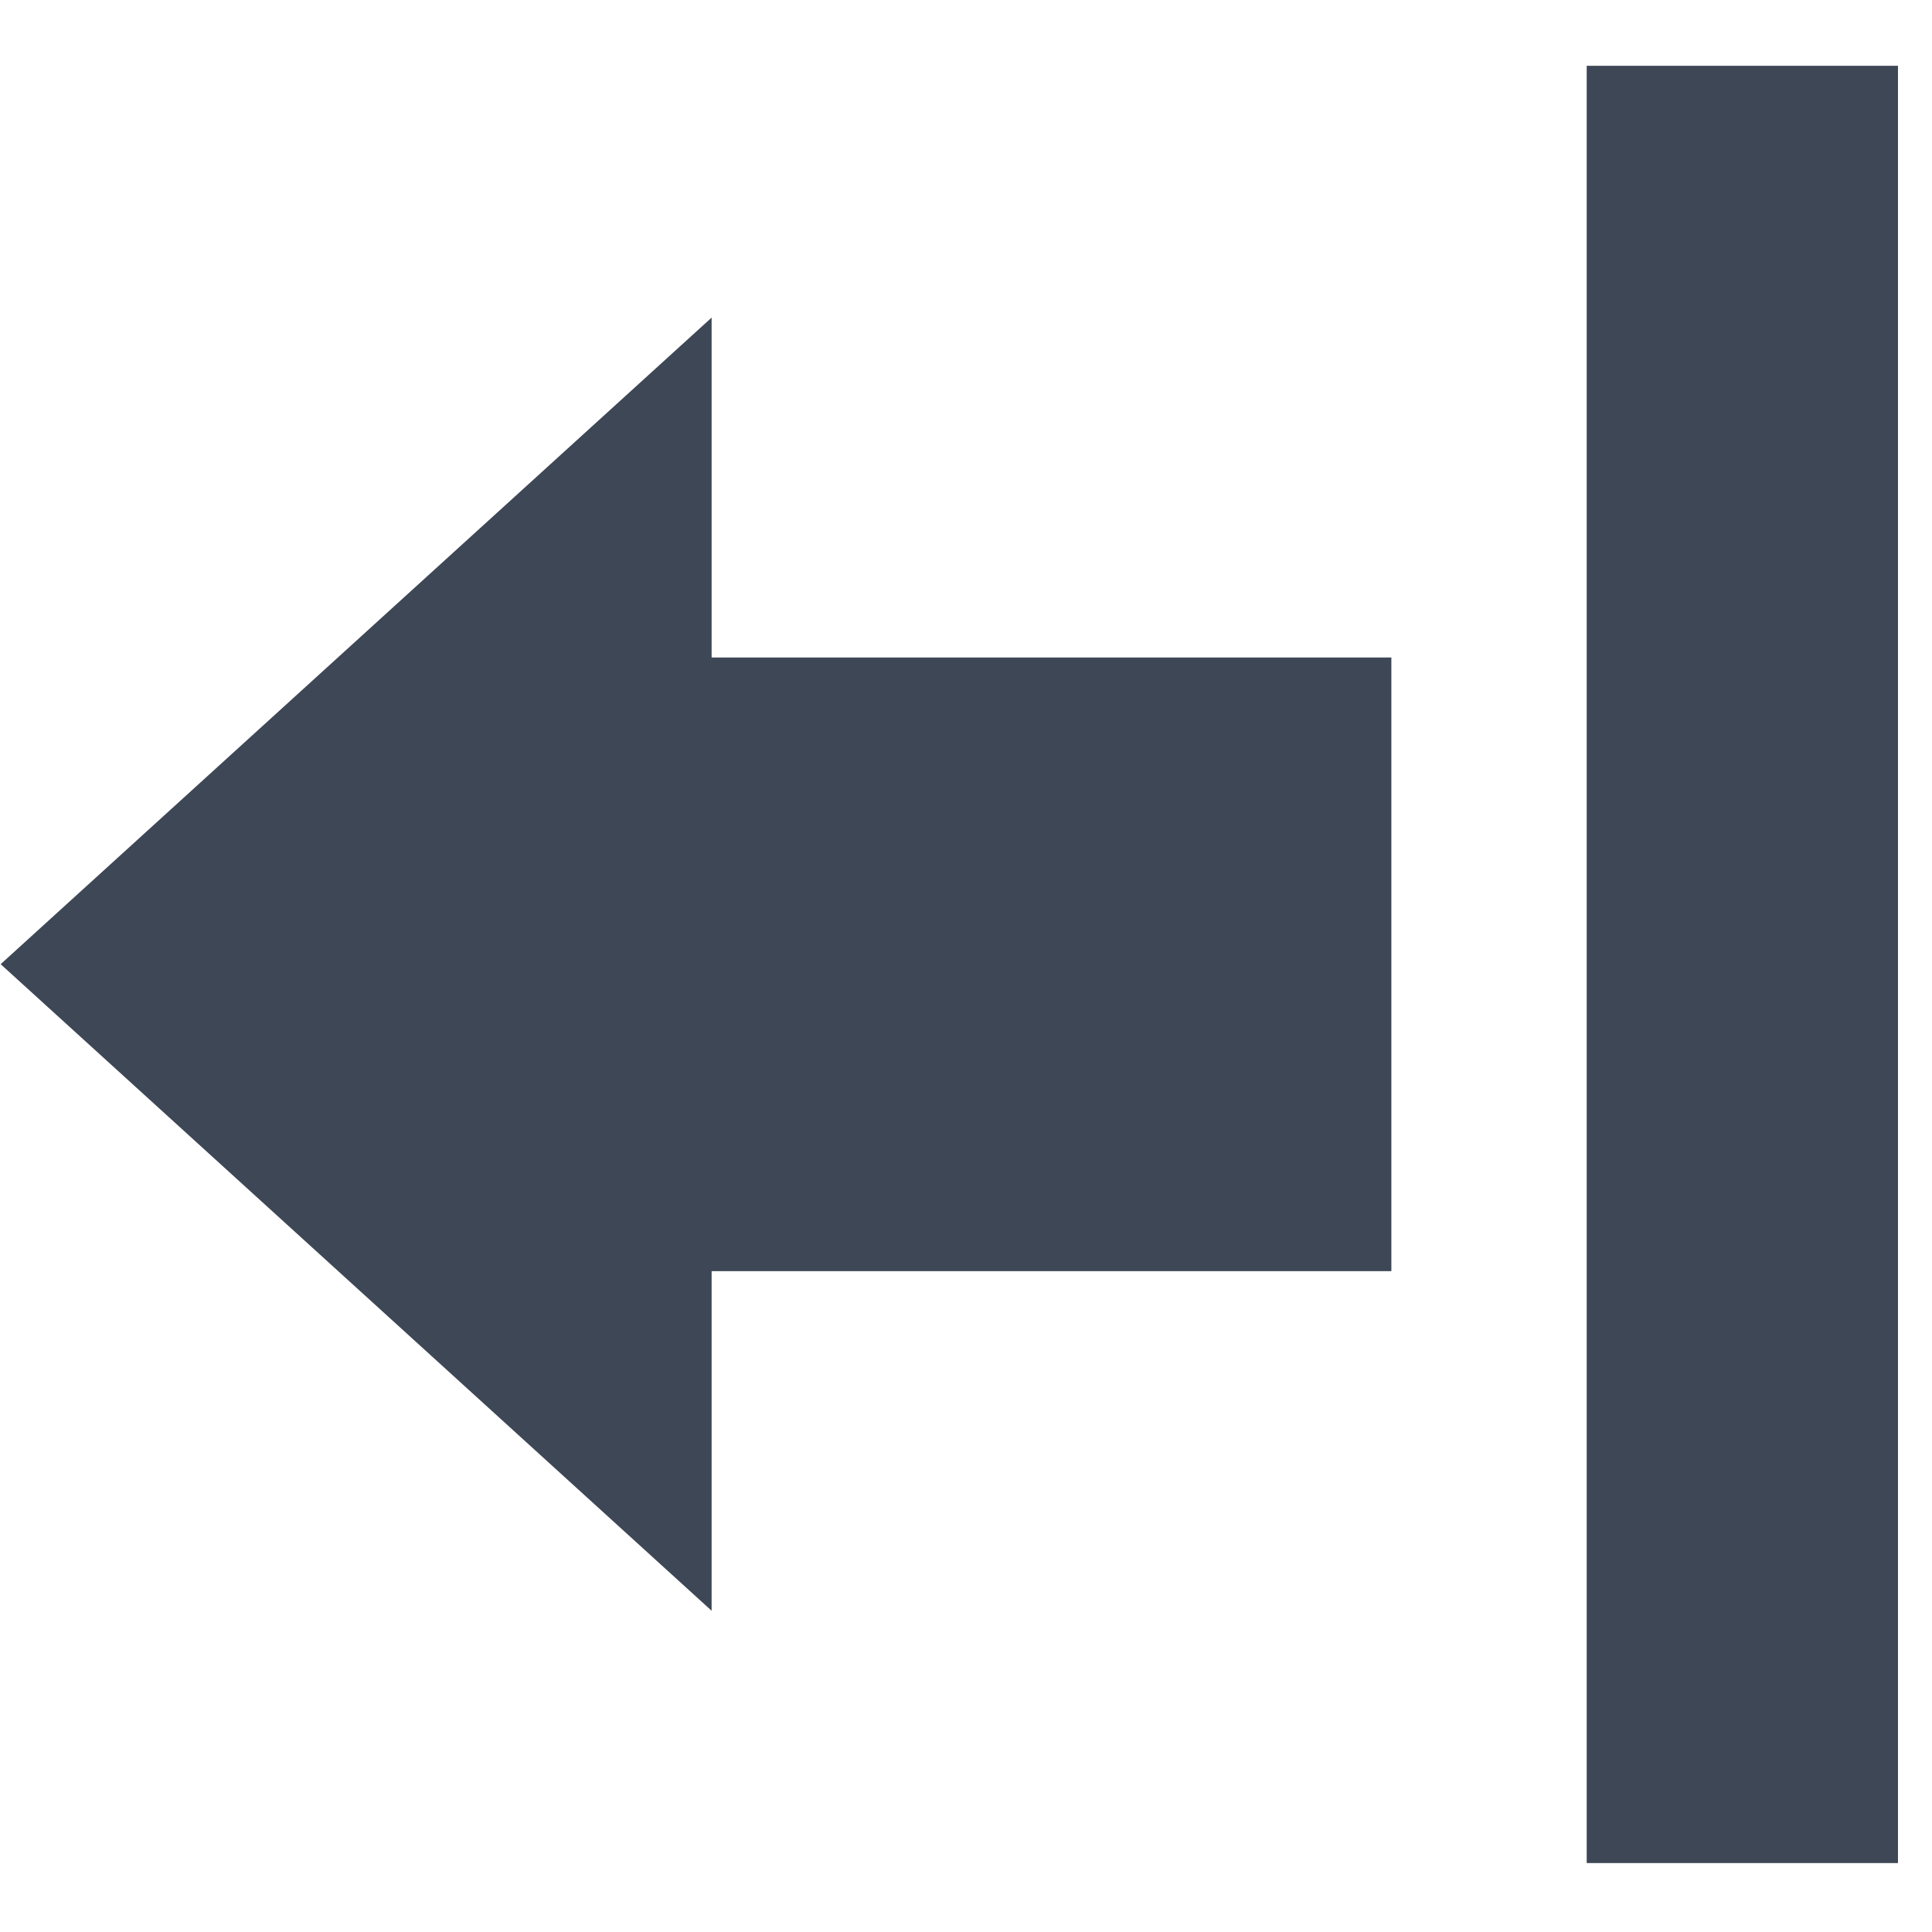 <svg width="18" height="18" viewBox="0 0 18 18" fill="none" xmlns="http://www.w3.org/2000/svg">
<path fill-rule="evenodd" clip-rule="evenodd" d="M17.683 0.613H14.783V17.358H17.683V0.613ZM6.63 6.126H12.963V11.843H6.63V15.007L0.006 8.983L6.63 2.959V6.126Z" fill="#3E4756"/>
</svg>
